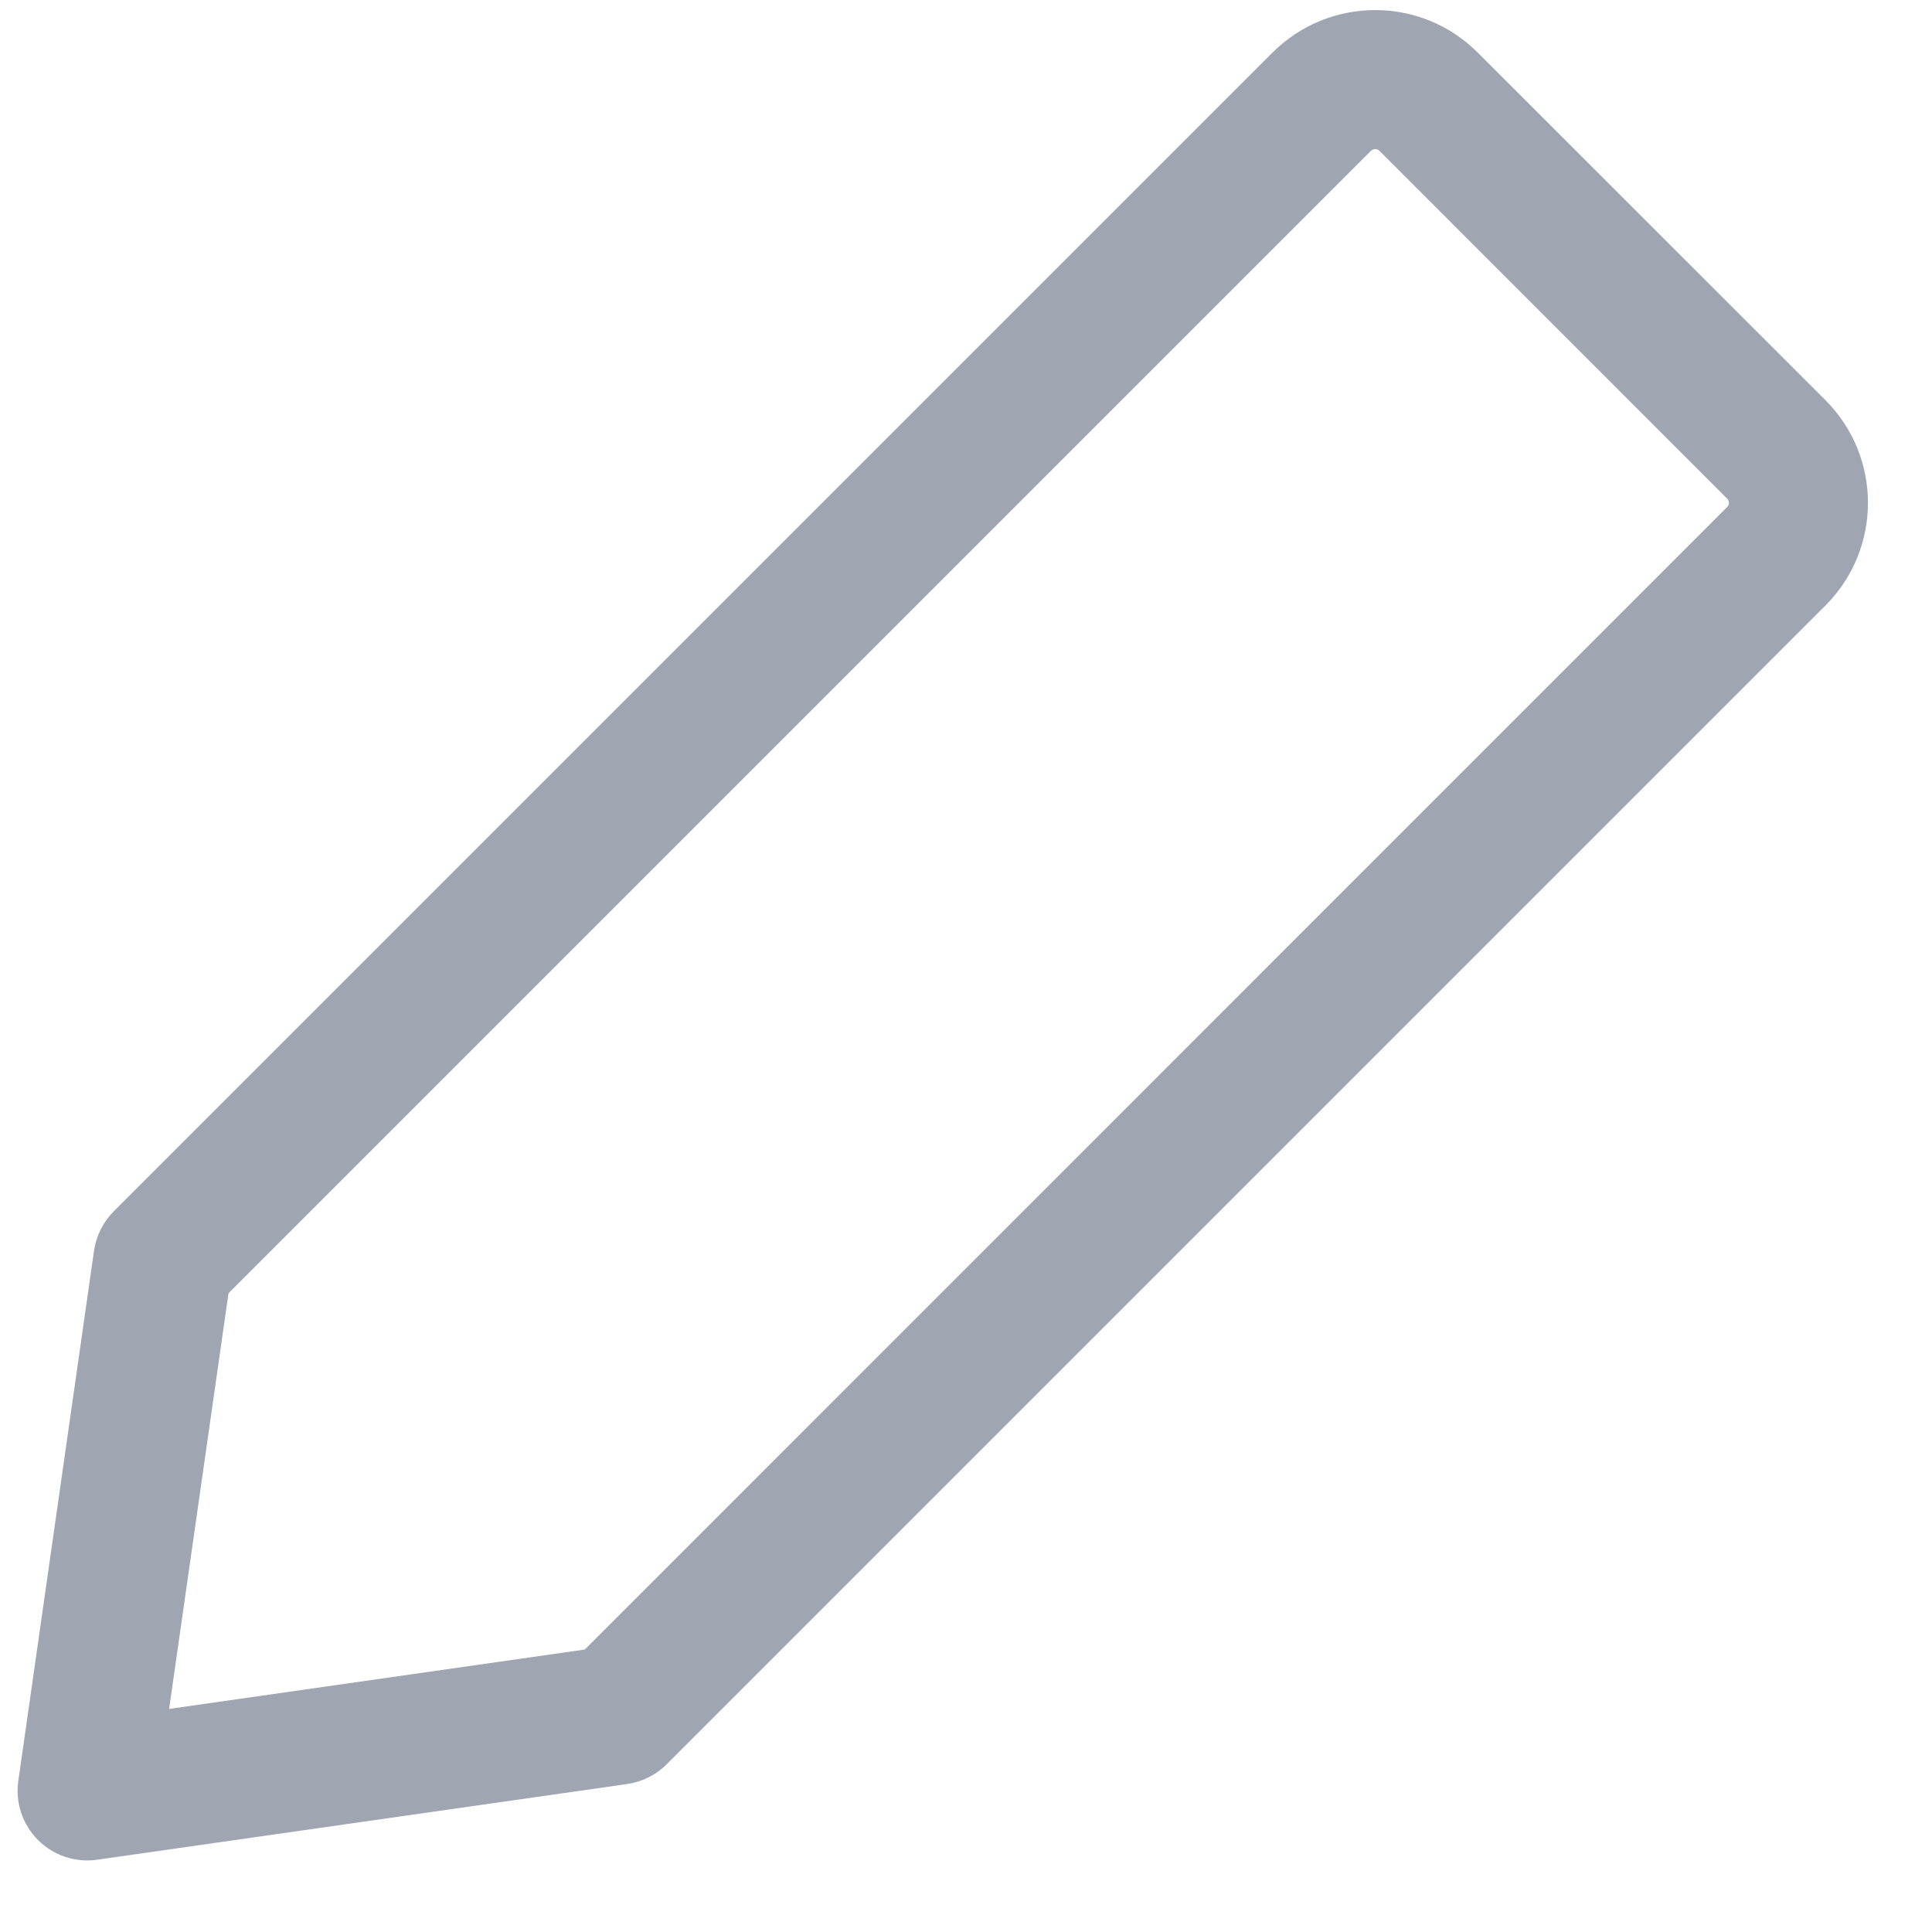 <svg width="15" height="15" viewBox="0 0 15 15" fill="none" xmlns="http://www.w3.org/2000/svg">
<path fill-rule="evenodd" clip-rule="evenodd" d="M9.879 0.409C10.32 -0.032 11.034 -0.032 11.474 0.409L14.172 3.106C14.613 3.547 14.613 4.261 14.172 4.702L5.176 13.698C5.094 13.78 4.986 13.834 4.871 13.851L0.753 14.439C0.585 14.463 0.415 14.406 0.295 14.286C0.175 14.166 0.118 13.996 0.142 13.828L0.73 9.71C0.747 9.594 0.801 9.487 0.883 9.405L9.879 0.409ZM10.711 1.172C10.692 1.153 10.662 1.153 10.643 1.172L1.774 10.041L1.313 13.268L4.54 12.807L13.408 3.938C13.428 3.919 13.428 3.889 13.408 3.87L10.711 1.172Z" fill="#9FA6B2"/>
</svg>
